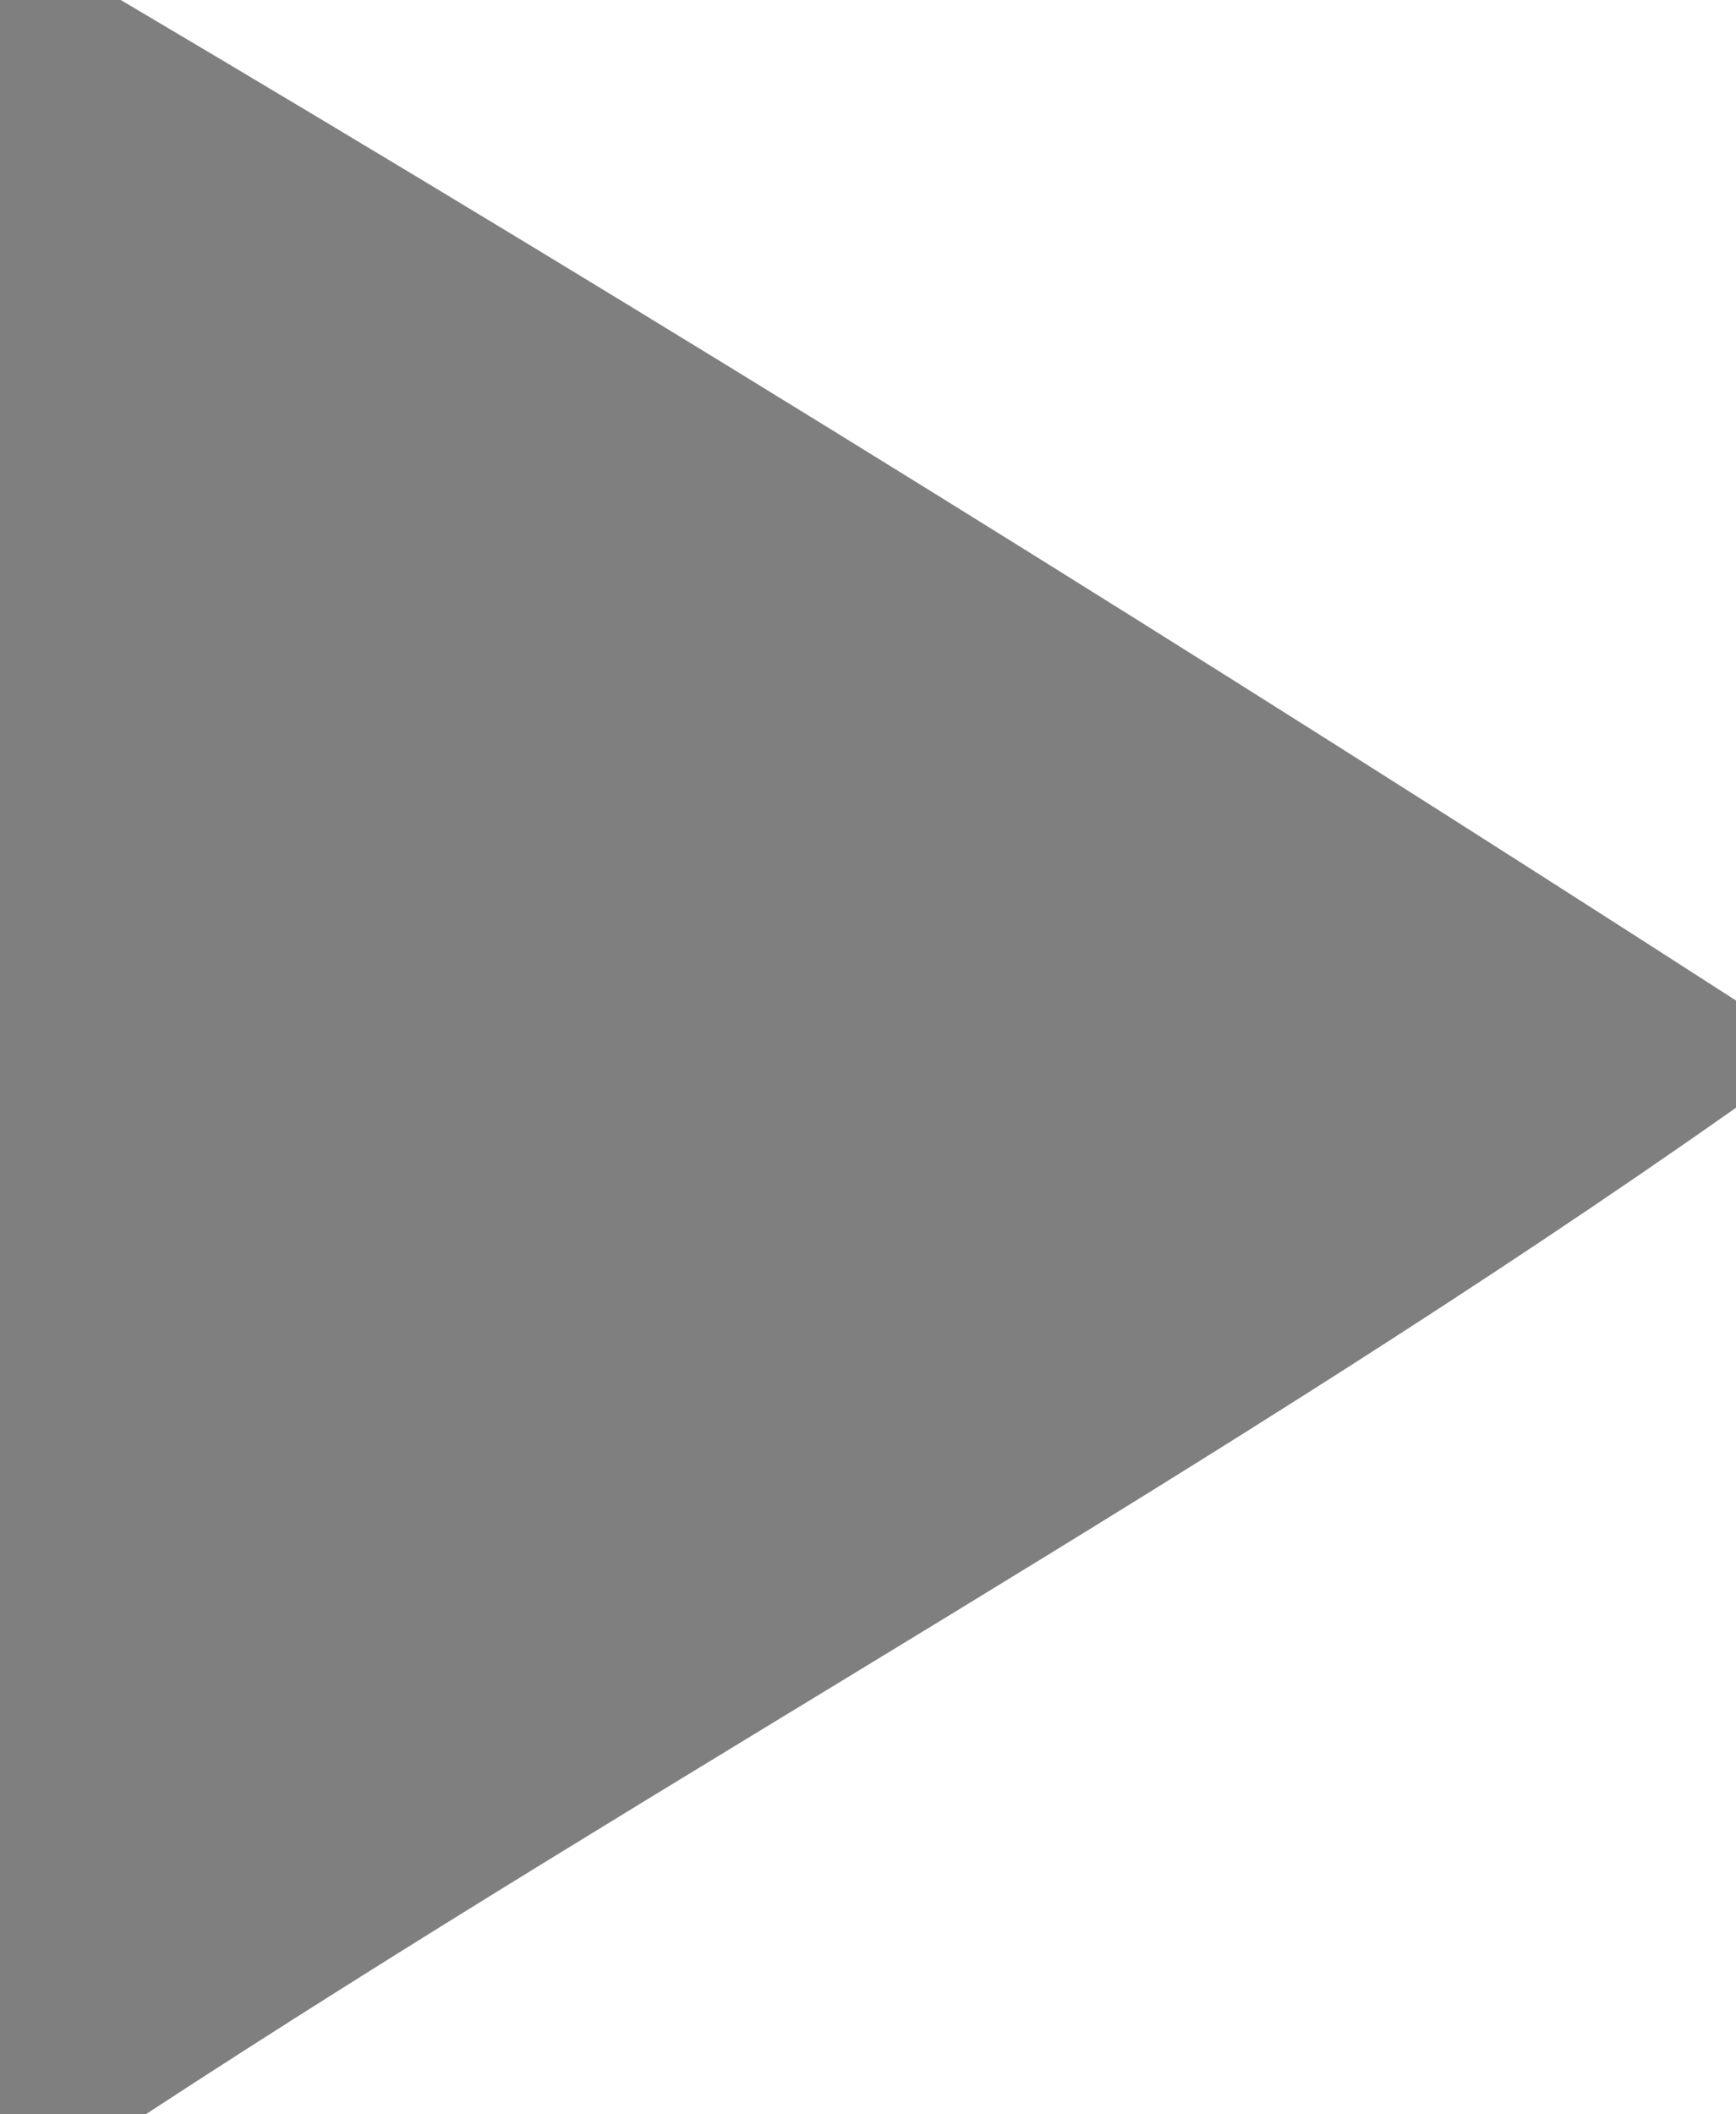 <?xml version="1.0" encoding="UTF-8" ?>
<!DOCTYPE svg PUBLIC "-//W3C//DTD SVG 1.1//EN" "http://www.w3.org/Graphics/SVG/1.1/DTD/svg11.dtd">
<svg width="23pt" height="28pt" viewBox="0 0 23 28" version="1.1" xmlns="http://www.w3.org/2000/svg">
<g id="#ffffffff">
<path fill="#7f7f7f" opacity="1.00" d=" M 0.00 0.00 L 1.60 0.00 C 8.82 4.27 15.95 8.71 23.00 13.25 L 23.00 14.67 C 16.21 19.45 8.89 23.45 1.93 28.00 L 0.00 28.00 L 0.00 0.00 Z" />
</g>
</svg>

